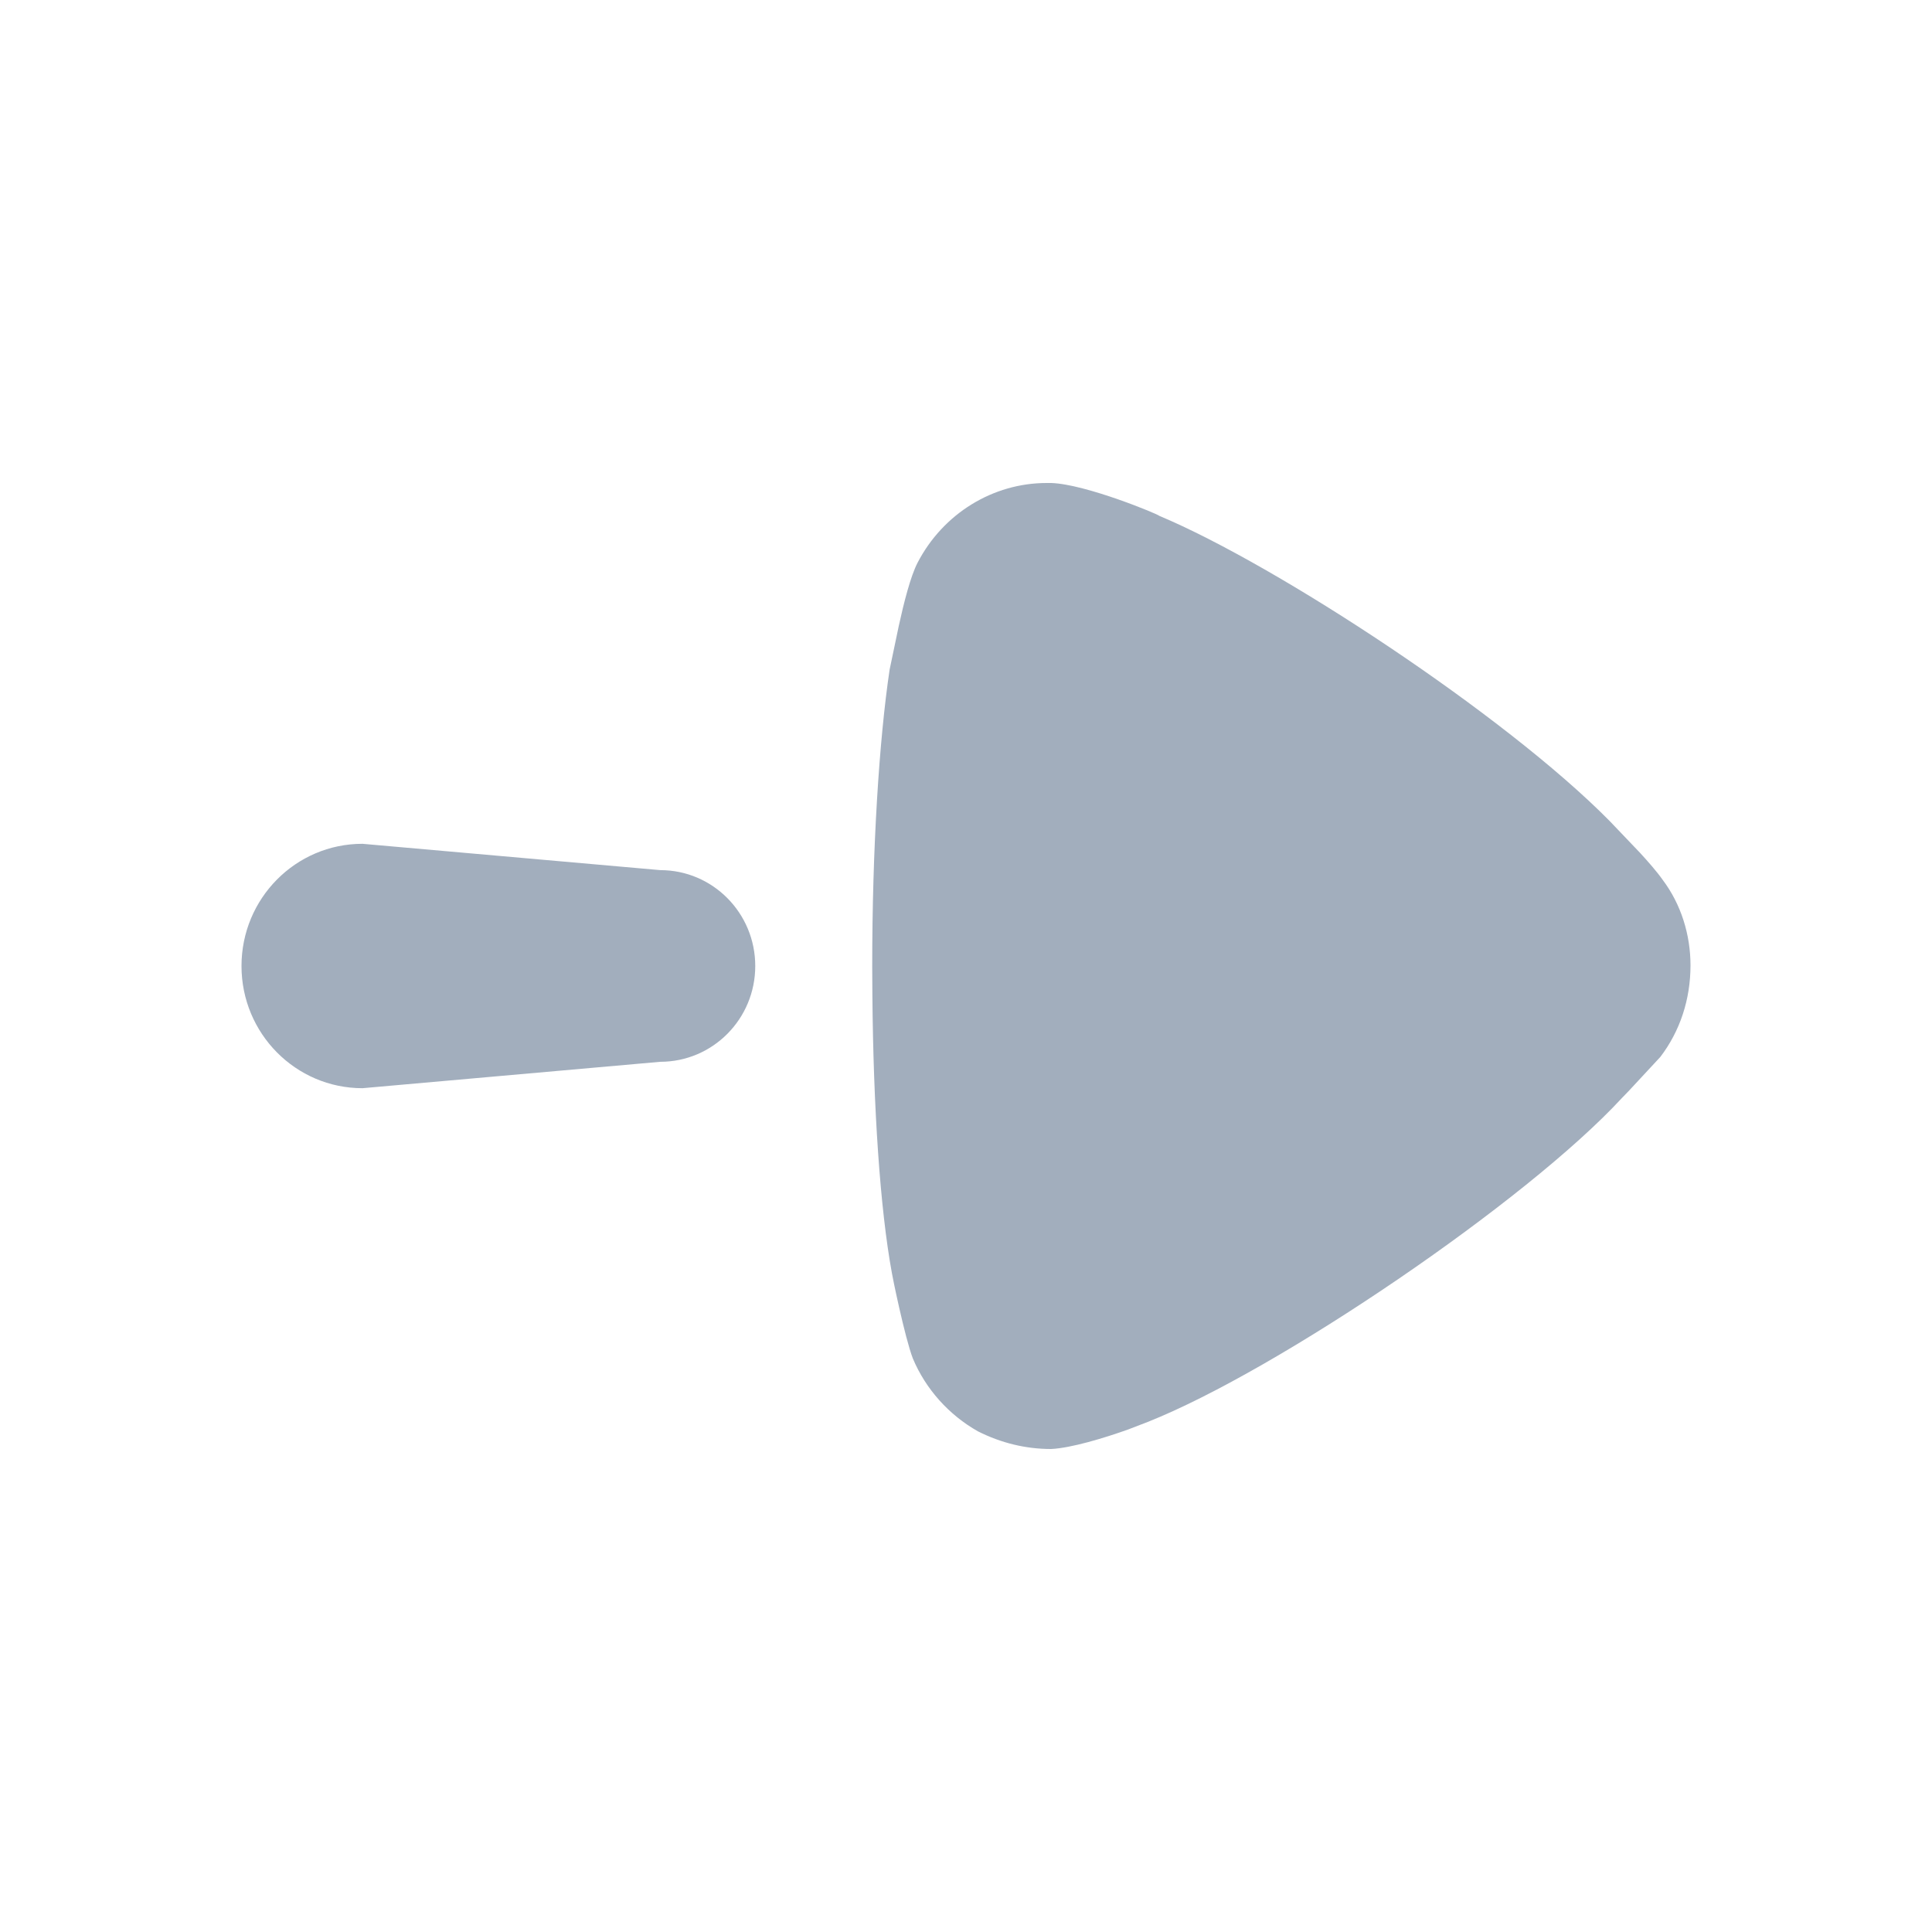 <svg width="24" height="24" viewBox="0 0 24 24" fill="none" xmlns="http://www.w3.org/2000/svg">
<path fill-rule="evenodd" clip-rule="evenodd" d="M10.835 12.007L10.837 12.361C10.849 13.765 10.933 15.018 11.079 15.812C11.079 15.827 11.239 16.614 11.34 16.876C11.499 17.255 11.787 17.577 12.149 17.781C12.438 17.926 12.741 18 13.058 18C13.308 17.988 13.719 17.863 14.013 17.758L14.257 17.664C15.874 17.022 18.964 14.923 20.148 13.64L20.235 13.55L20.625 13.13C20.87 12.809 21 12.415 21 11.992C21 11.613 20.884 11.234 20.653 10.928C20.584 10.829 20.472 10.702 20.373 10.594L19.994 10.197C18.689 8.876 15.865 7.022 14.401 6.408C14.401 6.394 13.491 6.014 13.058 6H13.001C12.336 6 11.715 6.379 11.398 6.991C11.311 7.159 11.228 7.487 11.165 7.775L11.051 8.319C10.921 9.193 10.835 10.535 10.835 12.007ZM4.503 10.482C3.673 10.482 3 11.161 3 12C3 12.838 3.673 13.518 4.503 13.518L8.202 13.19C8.854 13.19 9.382 12.658 9.382 12C9.382 11.342 8.854 10.809 8.202 10.809L4.503 10.482Z" fill="#A2AEBD"/>
</svg>
